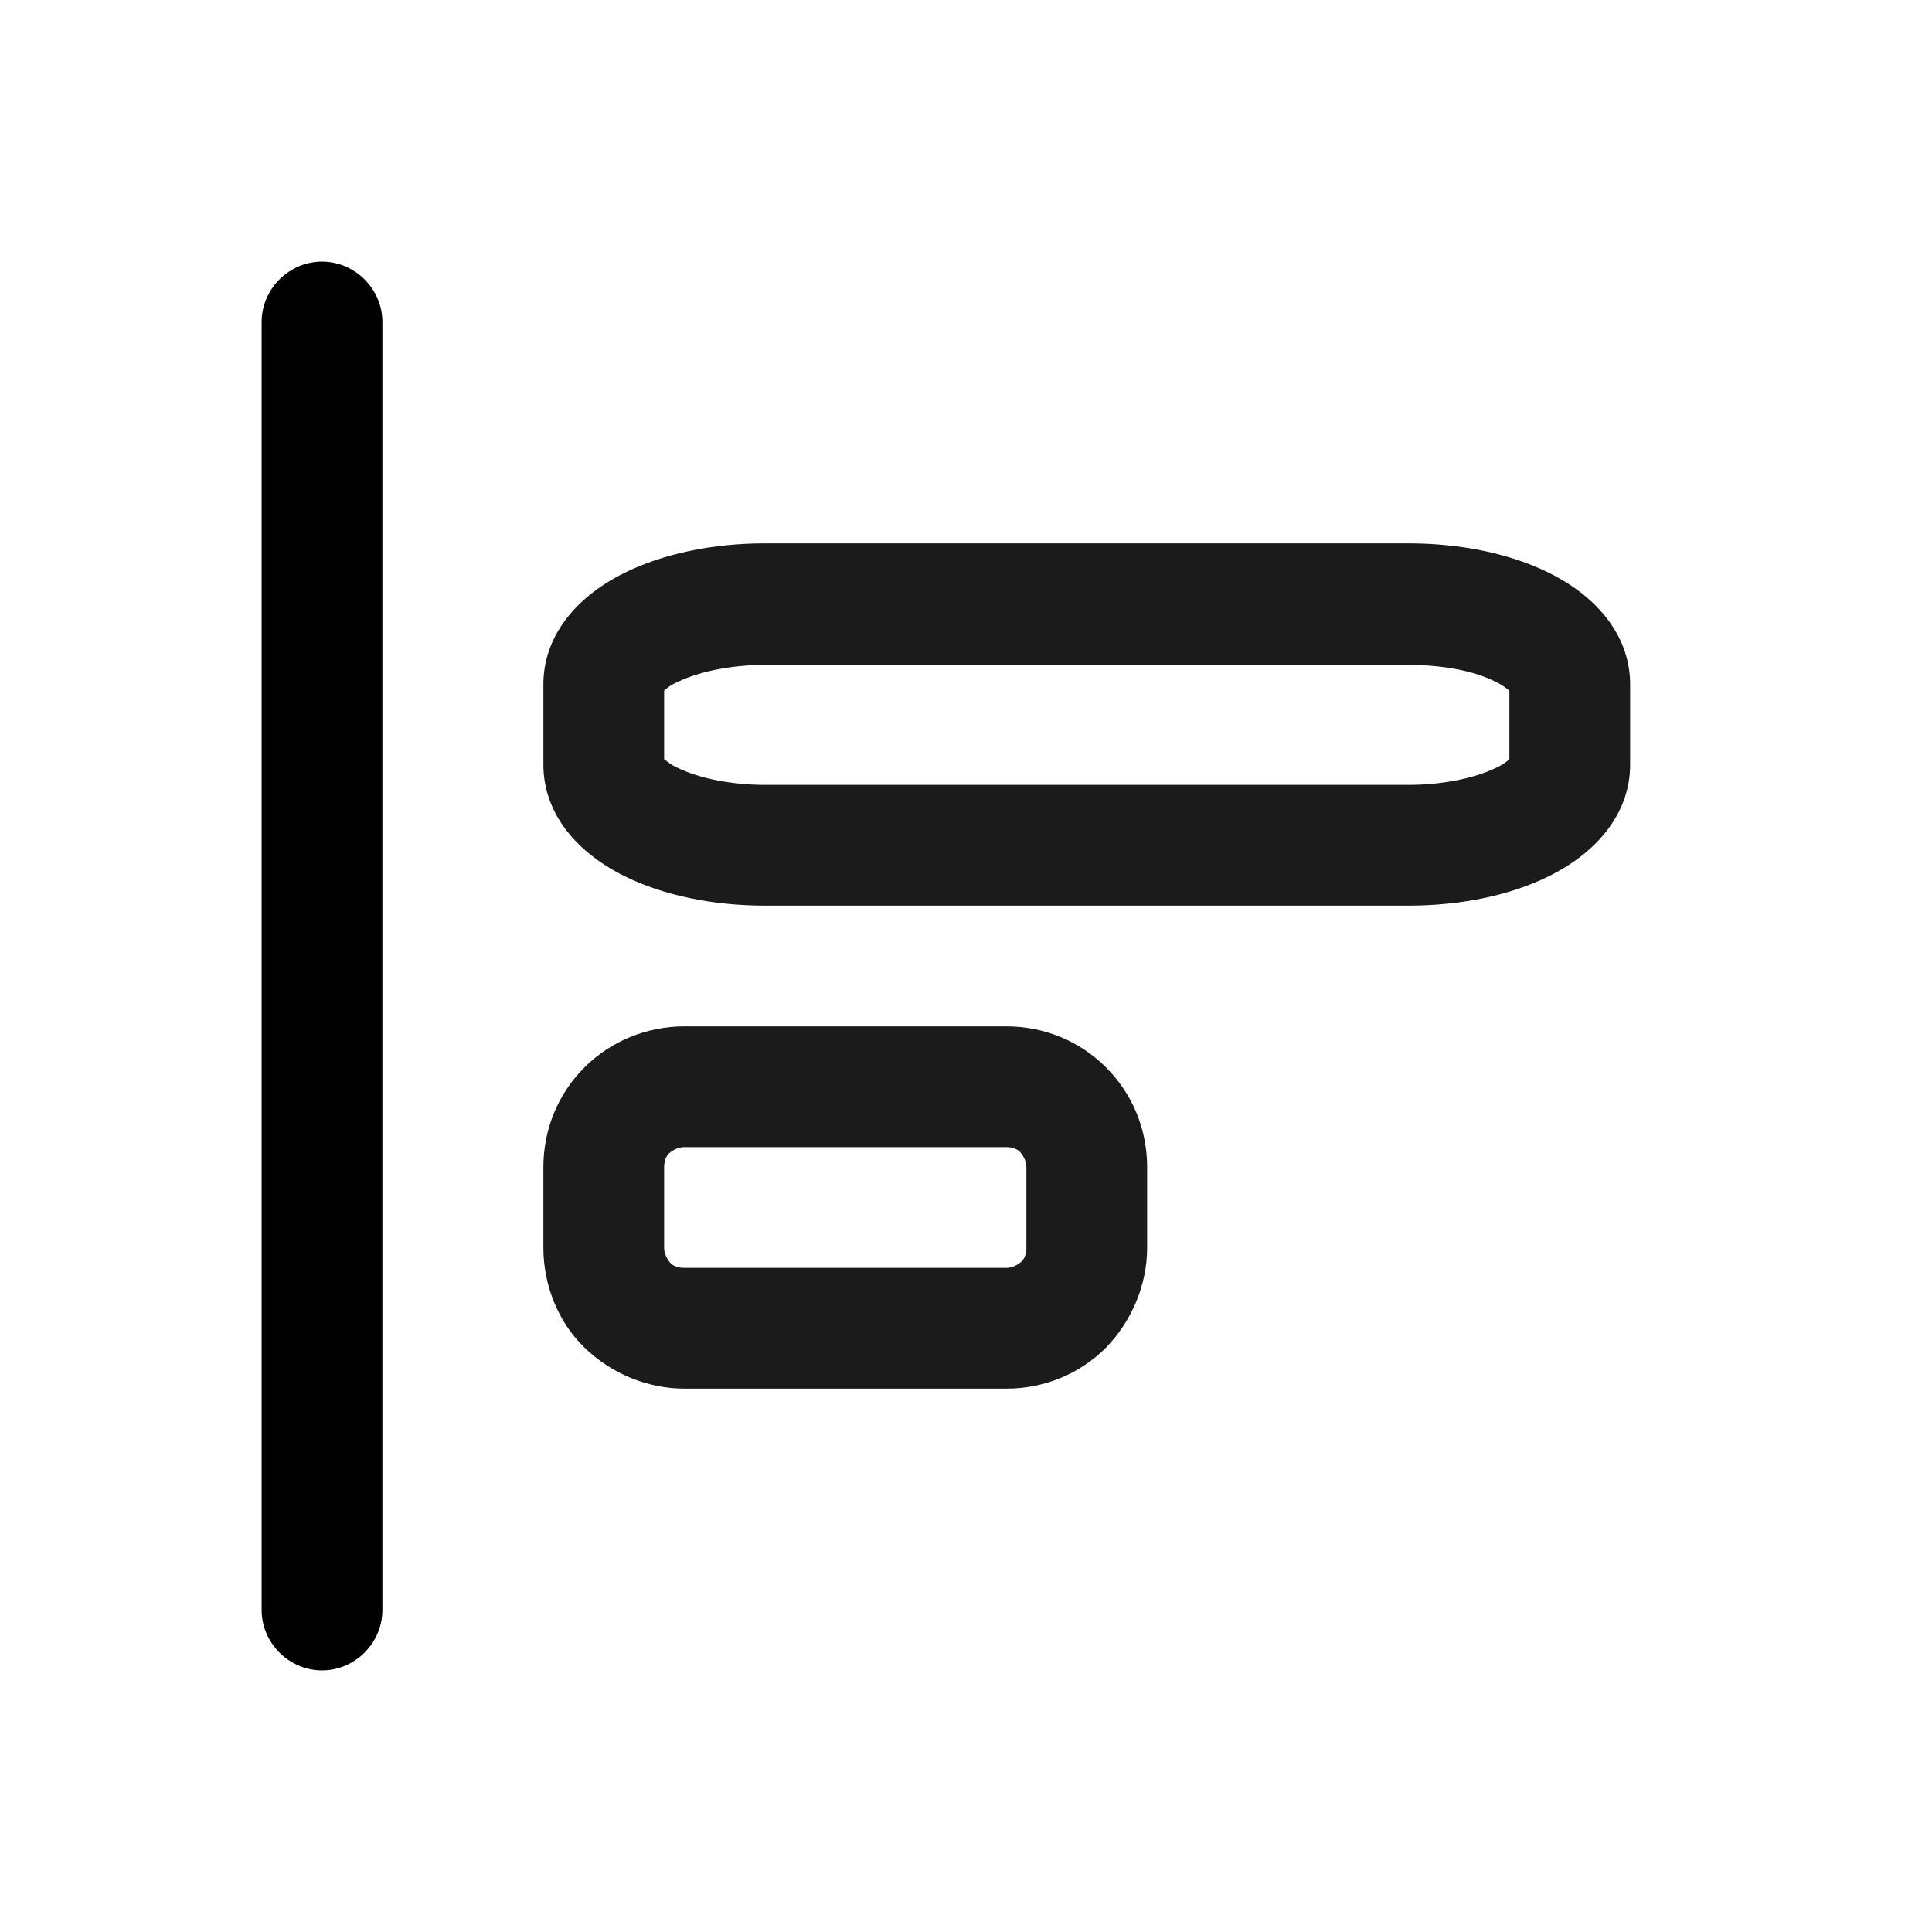 <?xml version="1.0" encoding="UTF-8"?>
<svg id="Outlines" xmlns="http://www.w3.org/2000/svg" viewBox="0 0 24 24">
  <defs>
    <style>
      .cls-1 {
        fill: #1b1b1b;
      }
    </style>
  </defs>
  <g id="layout-align-left">
    <path d="M4,20.75c-.41,0-.75-.34-.75-.75V4c0-.41.34-.75.75-.75s.75.34.75.75v16c0,.41-.34.75-.75.75Z"/>
    <path class="cls-1" d="M12.5,17.25h-4c-.46,0-.91-.19-1.24-.51s-.51-.78-.51-1.24v-1c0-.47.18-.91.51-1.24.33-.33.78-.51,1.24-.51h4c.47,0,.91.18,1.24.51.33.33.51.77.51,1.24v1c0,.46-.19.91-.51,1.24-.33.33-.77.51-1.24.51ZM8.5,14.25c-.07,0-.13.03-.18.07s-.07.11-.07.18v1c0,.07.03.13.07.18s.11.07.18.07h4c.07,0,.13-.03.18-.07s.07-.11.07-.18v-1c0-.07-.03-.13-.07-.18s-.11-.07-.18-.07h-4Z"/>
    <path class="cls-1" d="M17.5,11.25h-8c-.65,0-1.27-.13-1.75-.37-.64-.32-1-.82-1-1.38v-1c0-.56.36-1.06,1-1.38.48-.24,1.1-.37,1.75-.37h8c.65,0,1.27.13,1.75.37.64.32,1,.82,1,1.38v1c0,.56-.36,1.06-1,1.38-.48.24-1.1.37-1.75.37ZM8.25,9.43s.08.07.17.11c.27.13.67.21,1.08.21h8c.41,0,.81-.08,1.08-.21.09-.04.14-.08.17-.11v-.85s-.08-.07-.17-.11c-.27-.14-.67-.21-1.08-.21h-8c-.41,0-.81.08-1.08.21-.09.04-.14.08-.17.11v.85ZM18.77,8.6h0,0Z"/>
  </g>
</svg>